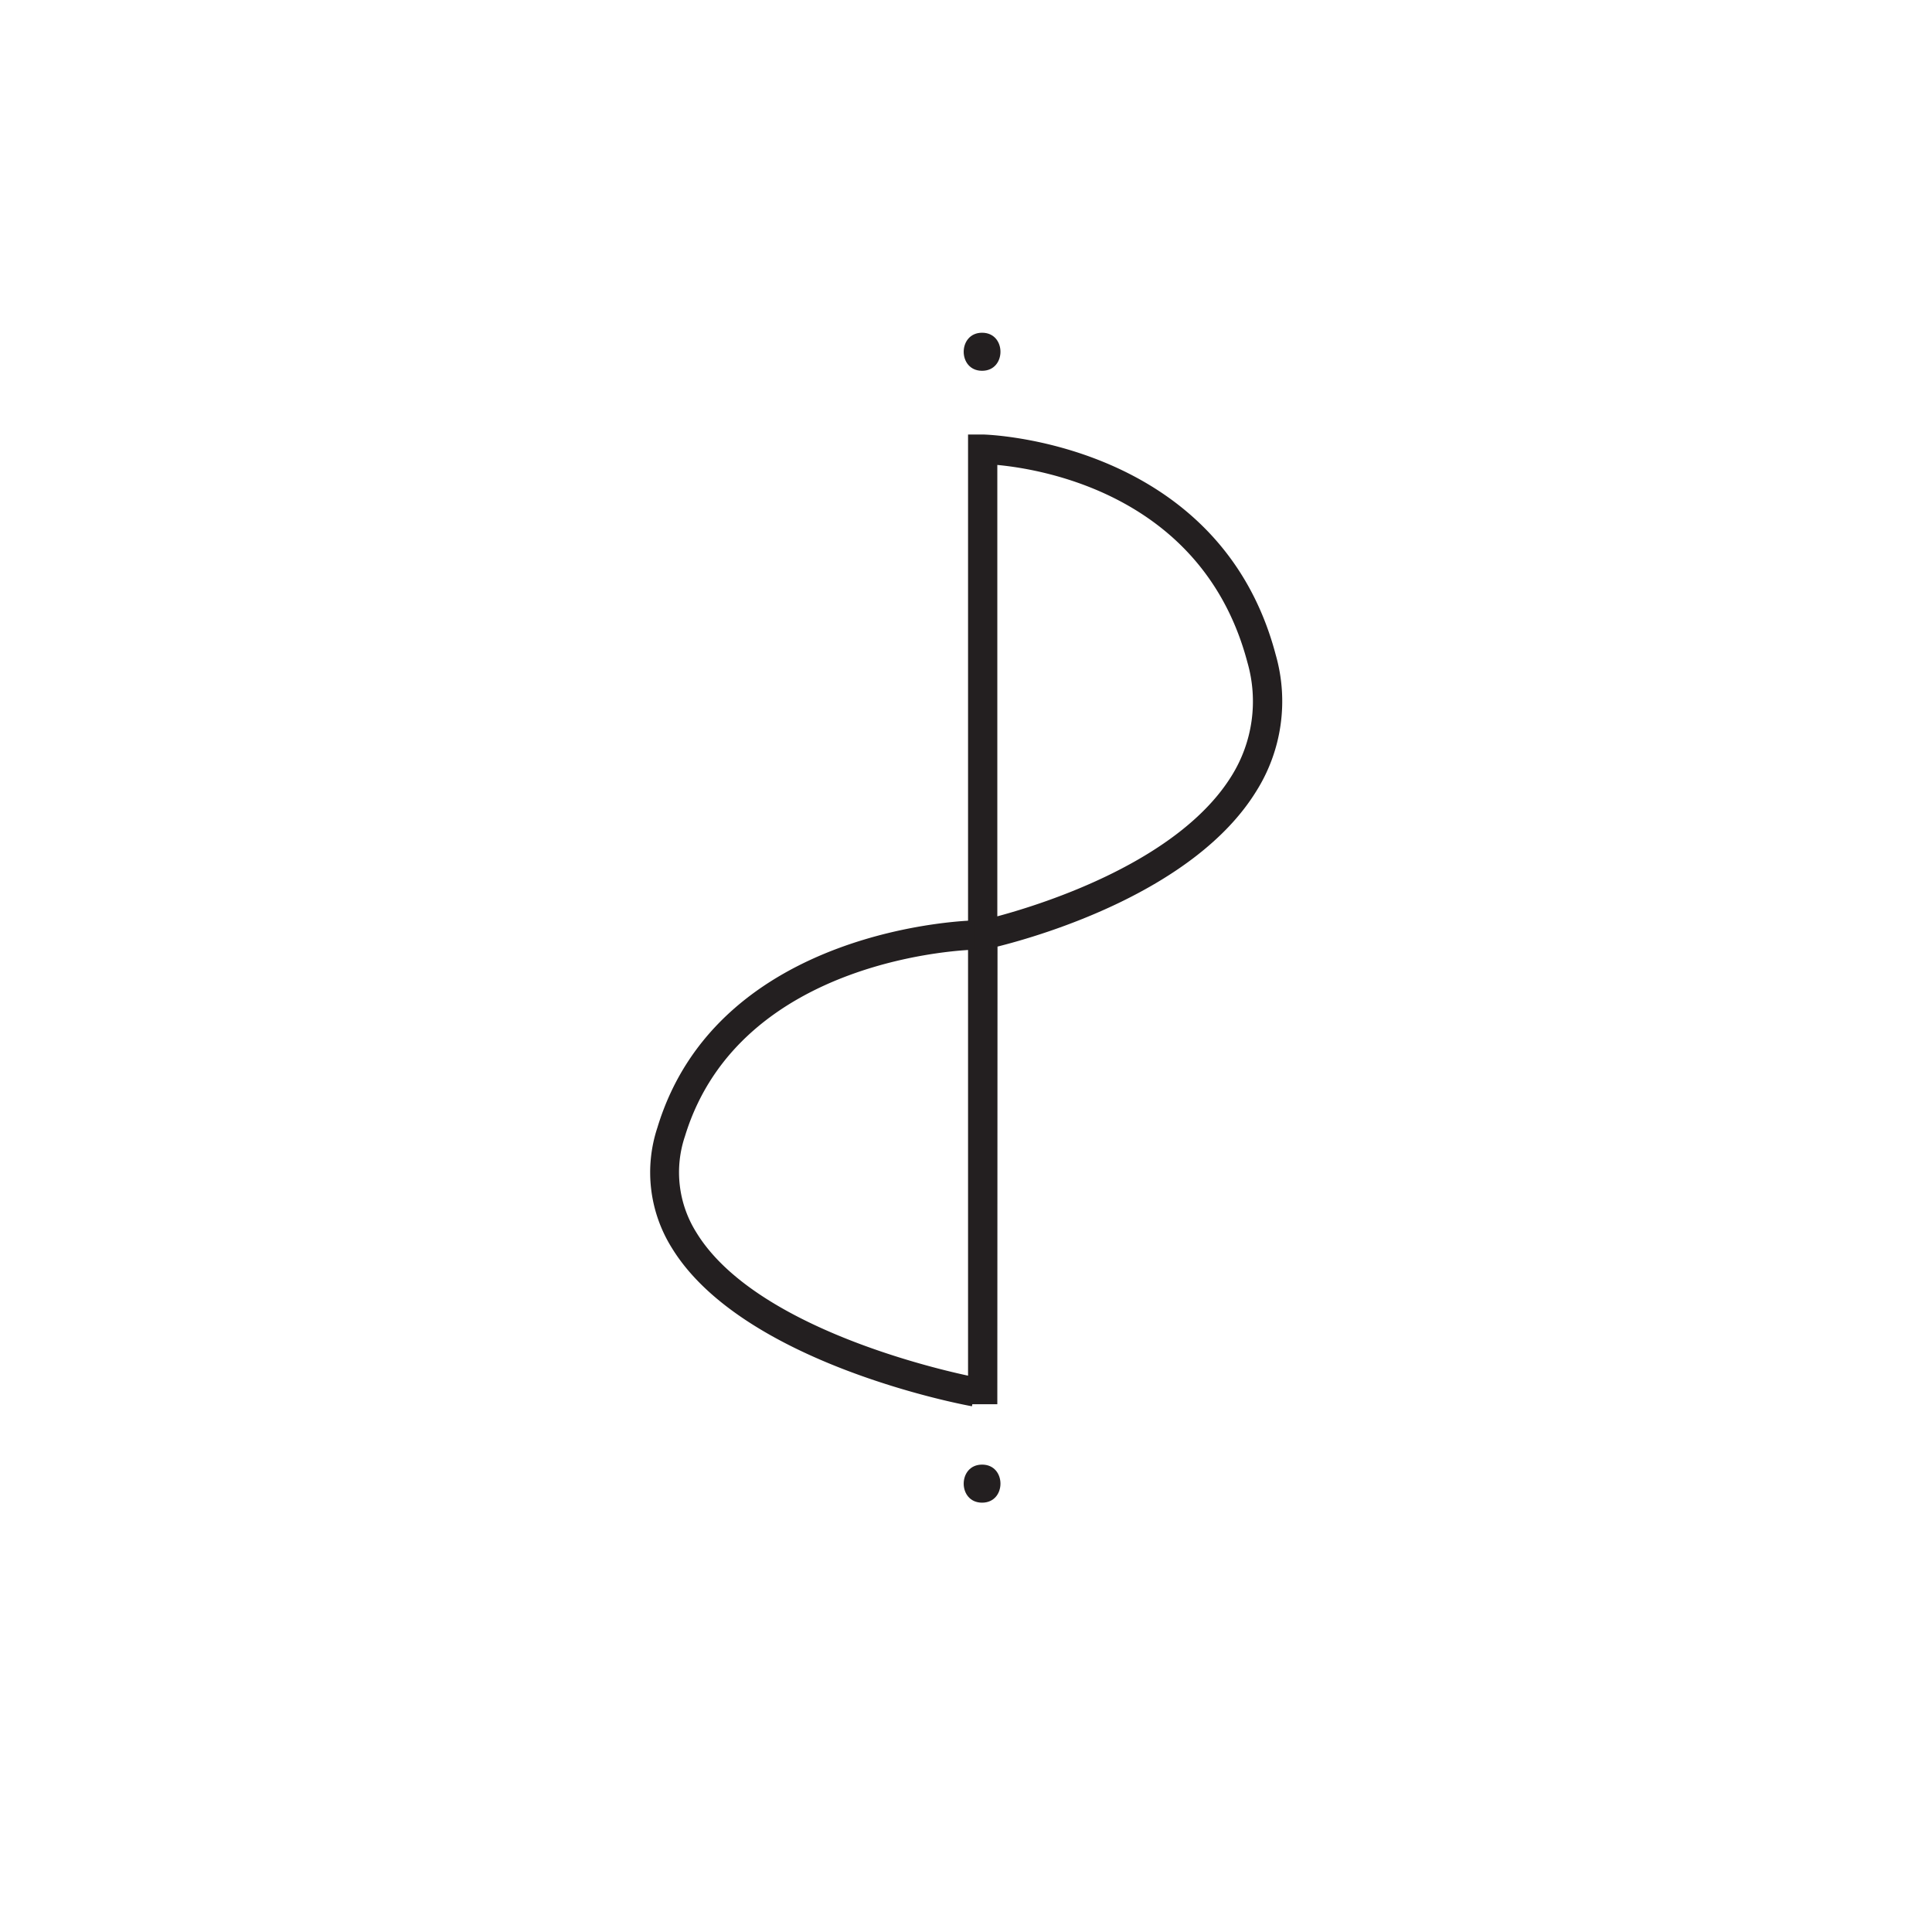 <svg id="Layer_1" data-name="Layer 1" xmlns="http://www.w3.org/2000/svg" viewBox="0 0 198 198"><defs><style>.cls-1{fill:#231f20;}</style></defs><path class="cls-1" d="M102.21,143.91h-3V44.53l1.53,0c.24,0,24.21.62,30,22.57a17.31,17.31,0,0,1-2,14c-6.31,10.22-22,14.78-26.51,15.91Zm0-96.26V93.91c4.94-1.33,18.61-5.69,24-14.38a14.43,14.43,0,0,0,1.63-11.65C123.38,51,107.3,48.13,102.21,47.65Z"/><path class="cls-1" d="M99.61,144.12c-1-.17-23.56-4.43-30.77-16.25a14.6,14.6,0,0,1-1.47-12.3C73.63,94.9,99.6,94.33,99.87,94.33l0,3c-.24,0-24,.56-29.67,19.11a11.58,11.58,0,0,0,1.16,9.86c6.51,10.68,28.53,14.83,28.76,14.87Z"/><path class="cls-1" d="M100.65,38c2.51,0,2.51-3.9,0-3.9s-2.52,3.9,0,3.9Z"/><path class="cls-1" d="M100.65,154c2.51,0,2.51-3.9,0-3.9s-2.52,3.9,0,3.9Z"/></svg>